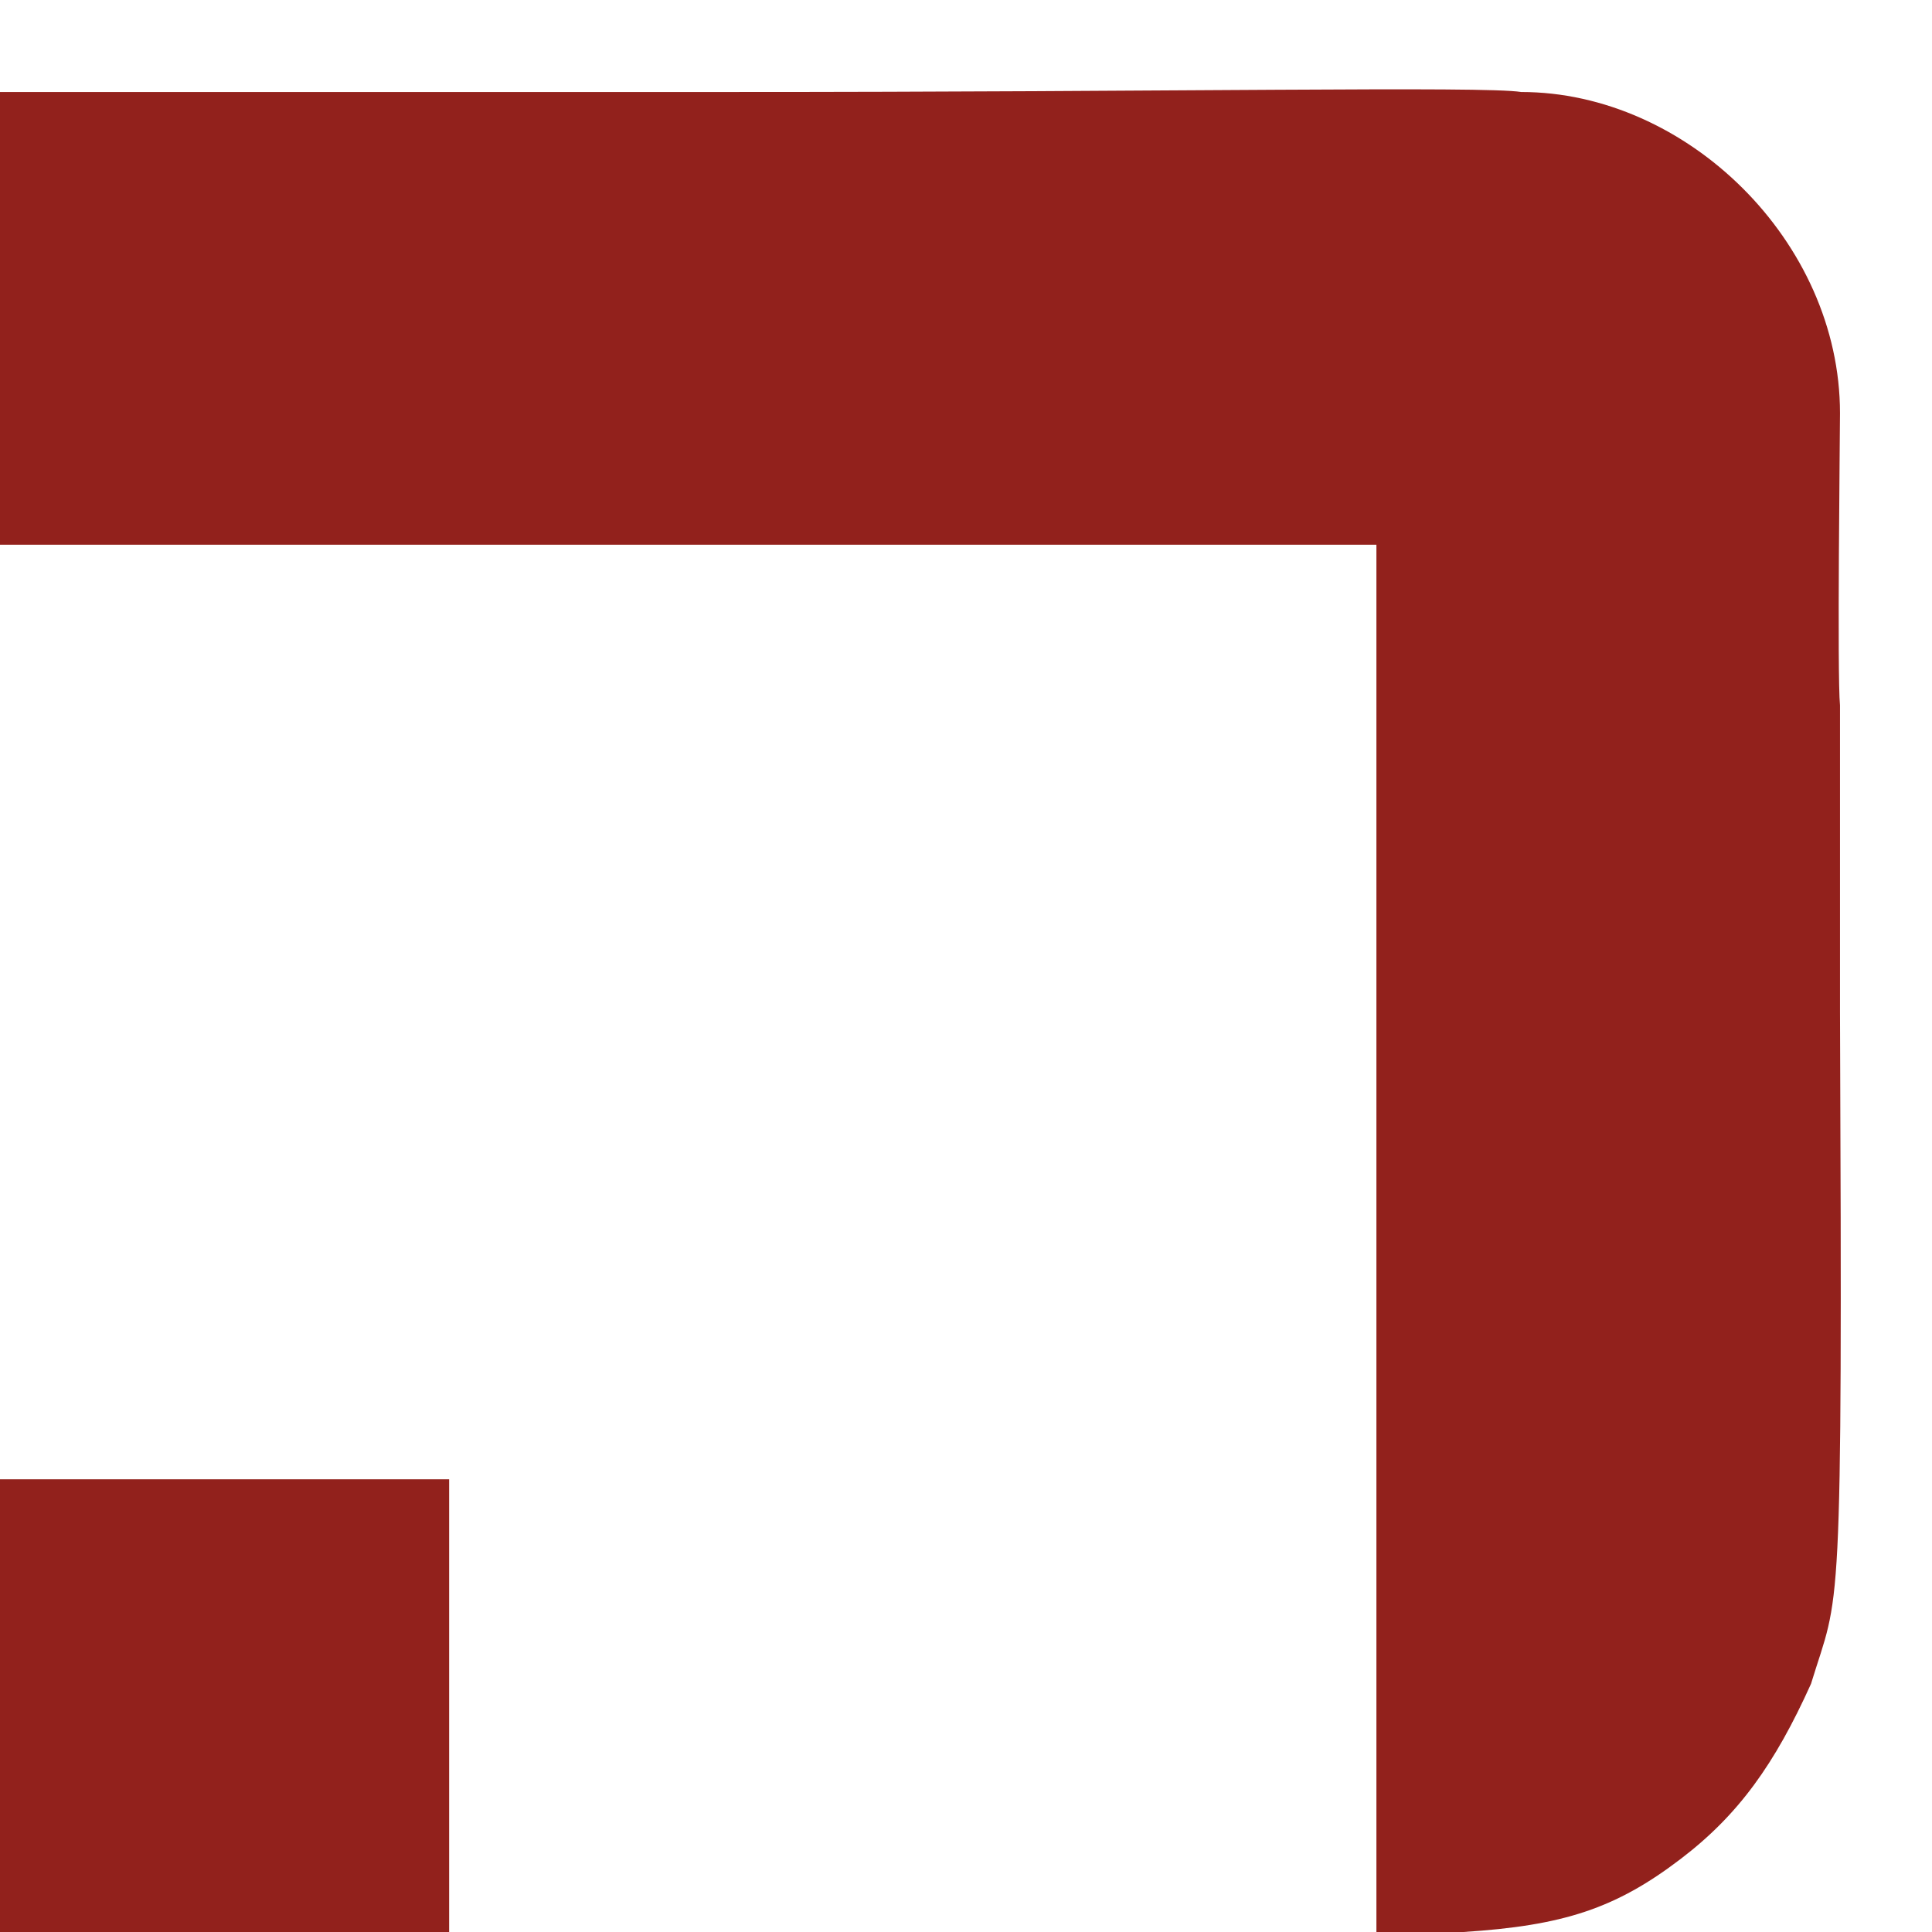 <svg width="21" height="21" viewBox="0 0 21 21" fill="none" xmlns="http://www.w3.org/2000/svg">
<path fill-rule="evenodd" clip-rule="evenodd" d="M0 5.921H14.961V21H15.905C16.989 20.931 17.559 20.747 18.268 20.206C18.898 19.726 19.291 19.175 19.685 18.302C20 17.27 20.028 17.825 20 11V7.667C19.968 7.347 20 4.7 20 4.492C20 2.623 18.332 1 16.535 1C16.12 0.934 12.782 1.001 7.874 1H0V5.921ZM0 21H4.882V16.079H0V21Z" fill="#92211C"/>
</svg>
